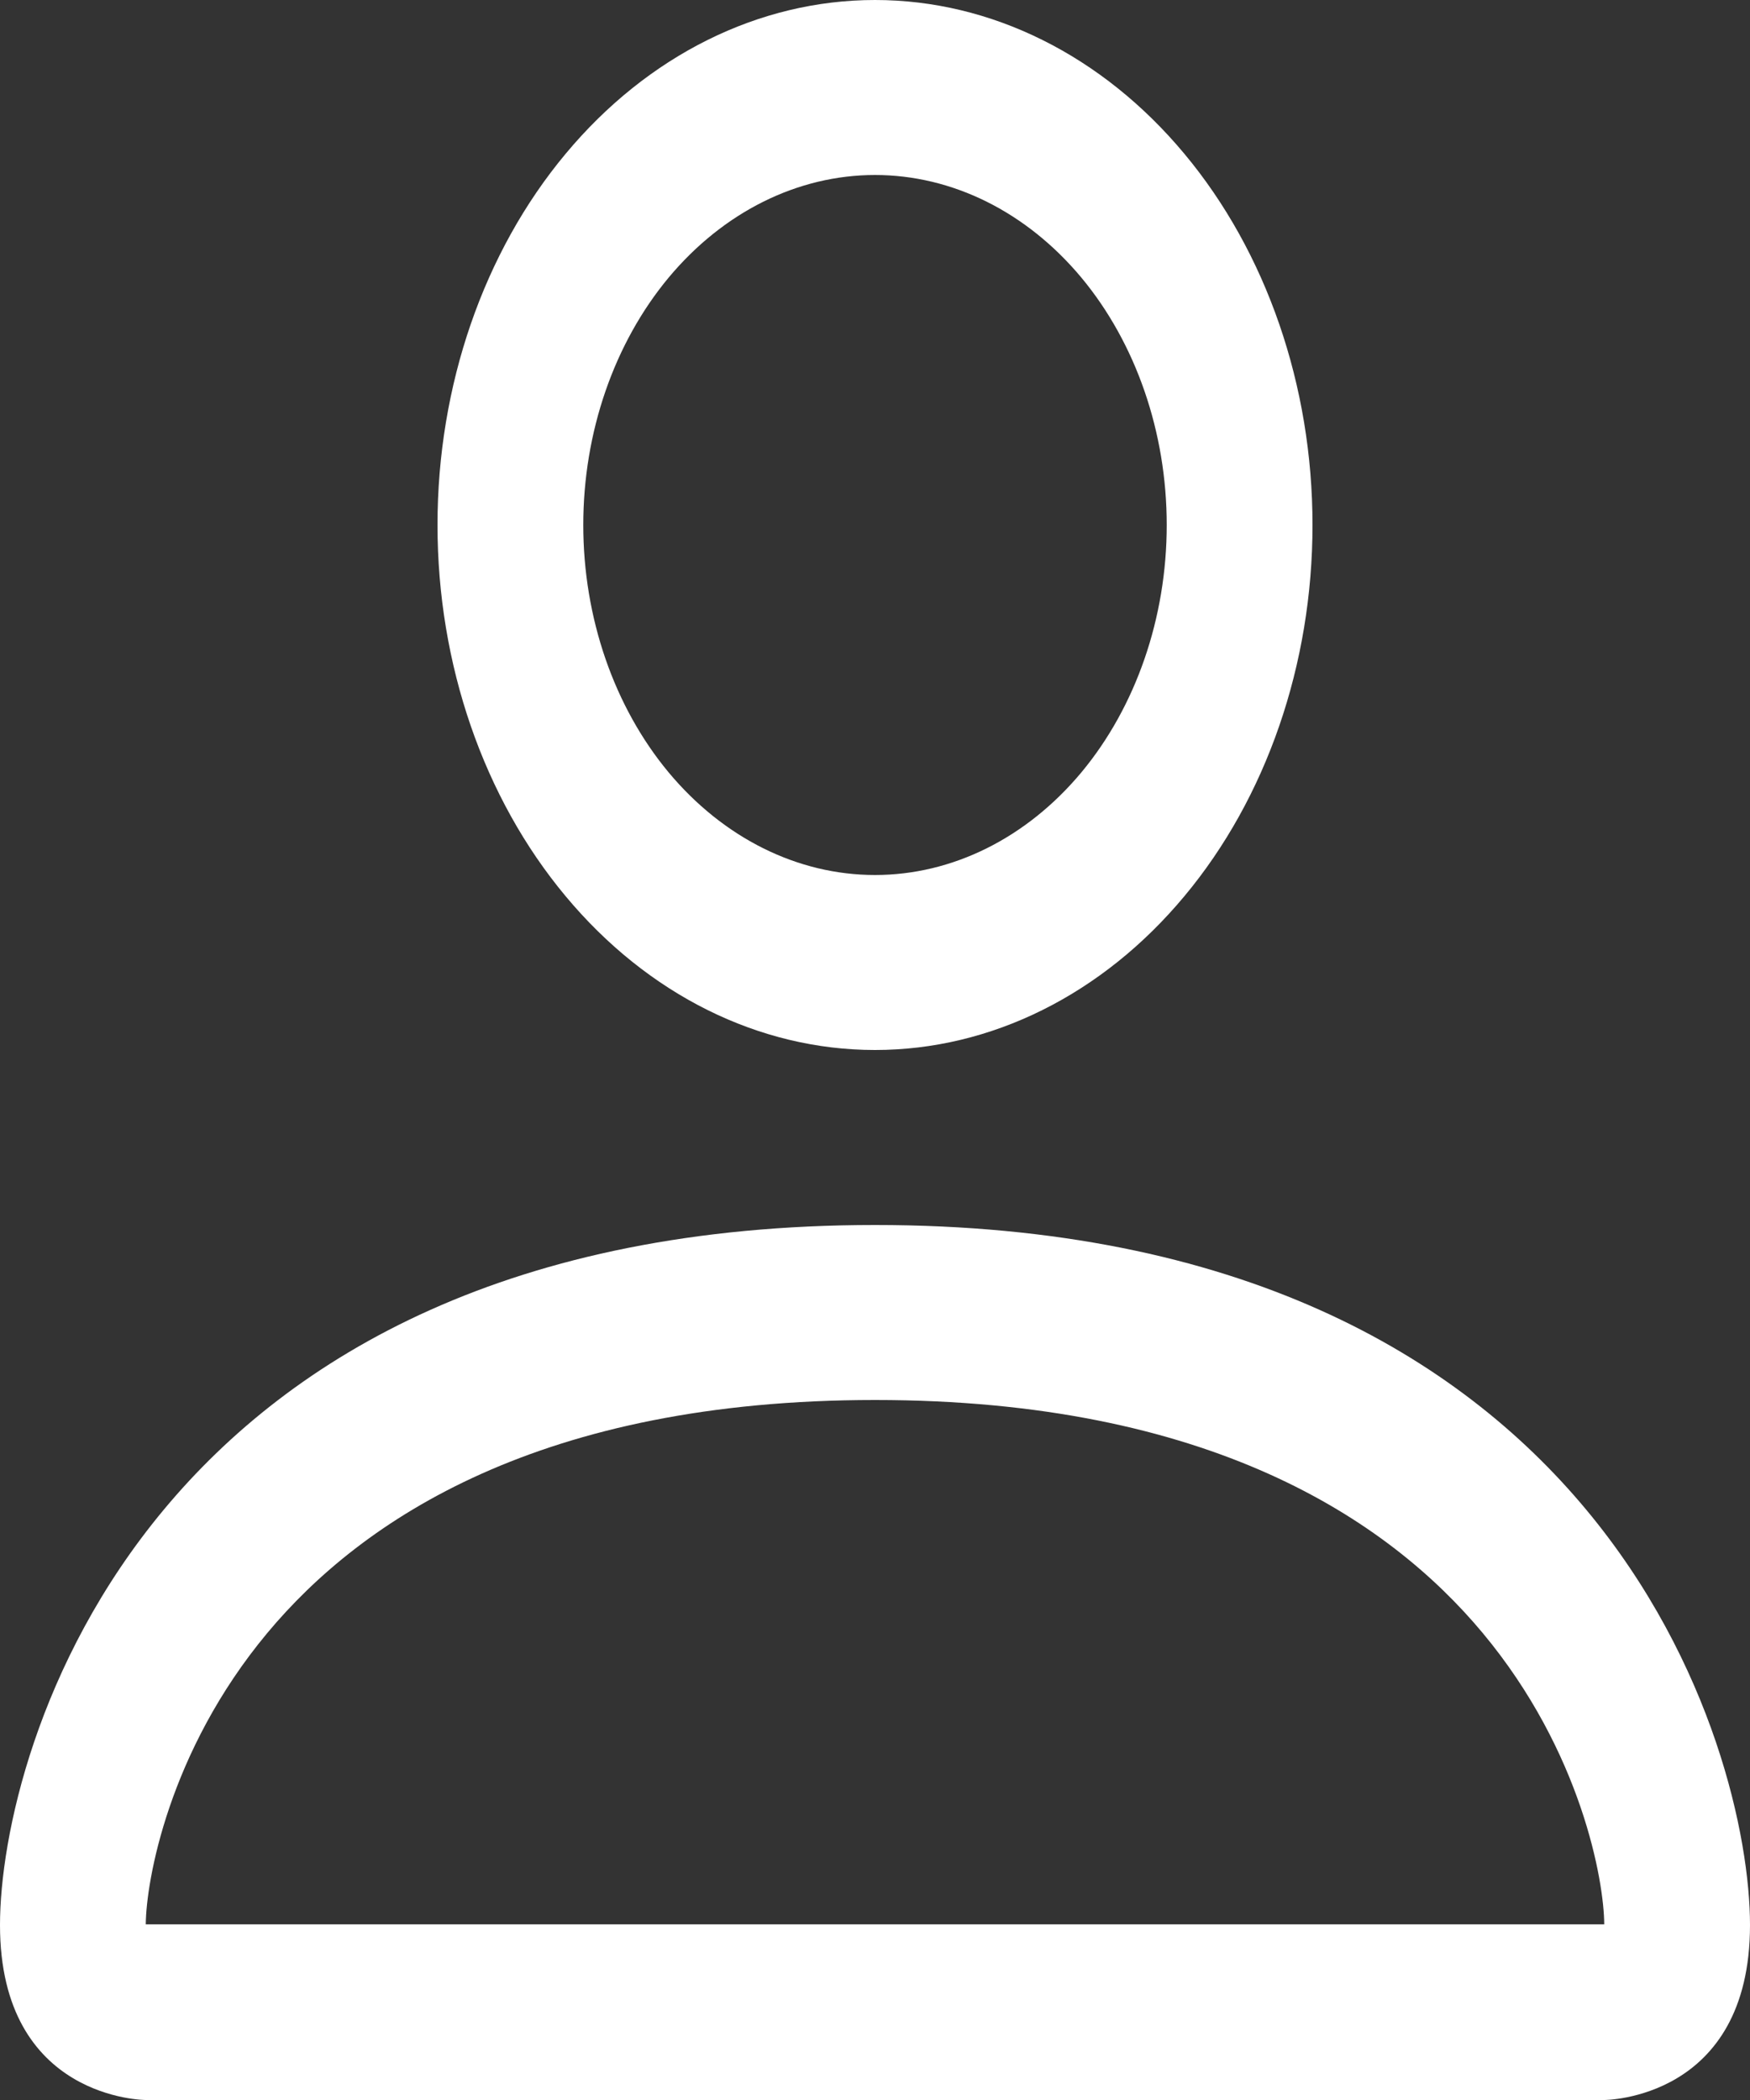 <svg width="10" height="12" viewBox="0 0 10 12" fill="none" xmlns="http://www.w3.org/2000/svg">
<rect x="0" y="0" width="10" height="12" fill="#333333" stroke="none"/>
<path d="M5 6C5.663 6 6.299 5.684 6.768 5.121C7.237 4.559 7.5 3.796 7.5 3C7.5 2.204 7.237 1.441 6.768 0.879C6.299 0.316 5.663 0 5 0C4.337 0 3.701 0.316 3.232 0.879C2.763 1.441 2.5 2.204 2.5 3C2.5 3.796 2.763 4.559 3.232 5.121C3.701 5.684 4.337 6 5 6ZM6.667 3C6.667 3.53 6.491 4.039 6.179 4.414C5.866 4.789 5.442 5 5 5C4.558 5 4.134 4.789 3.821 4.414C3.509 4.039 3.333 3.53 3.333 3C3.333 2.47 3.509 1.961 3.821 1.586C4.134 1.211 4.558 1 5 1C5.442 1 5.866 1.211 6.179 1.586C6.491 1.961 6.667 2.47 6.667 3ZM10 11C10 12 9.167 12 9.167 12H0.833C0.833 12 0 12 0 11C0 10 0.833 7 5 7C9.167 7 10 10 10 11ZM9.167 10.996C9.166 10.75 9.038 10.01 8.473 9.332C7.93 8.68 6.907 8 5 8C3.092 8 2.07 8.68 1.527 9.332C0.962 10.01 0.835 10.75 0.833 10.996H9.167Z" fill="white"/>
</svg>
